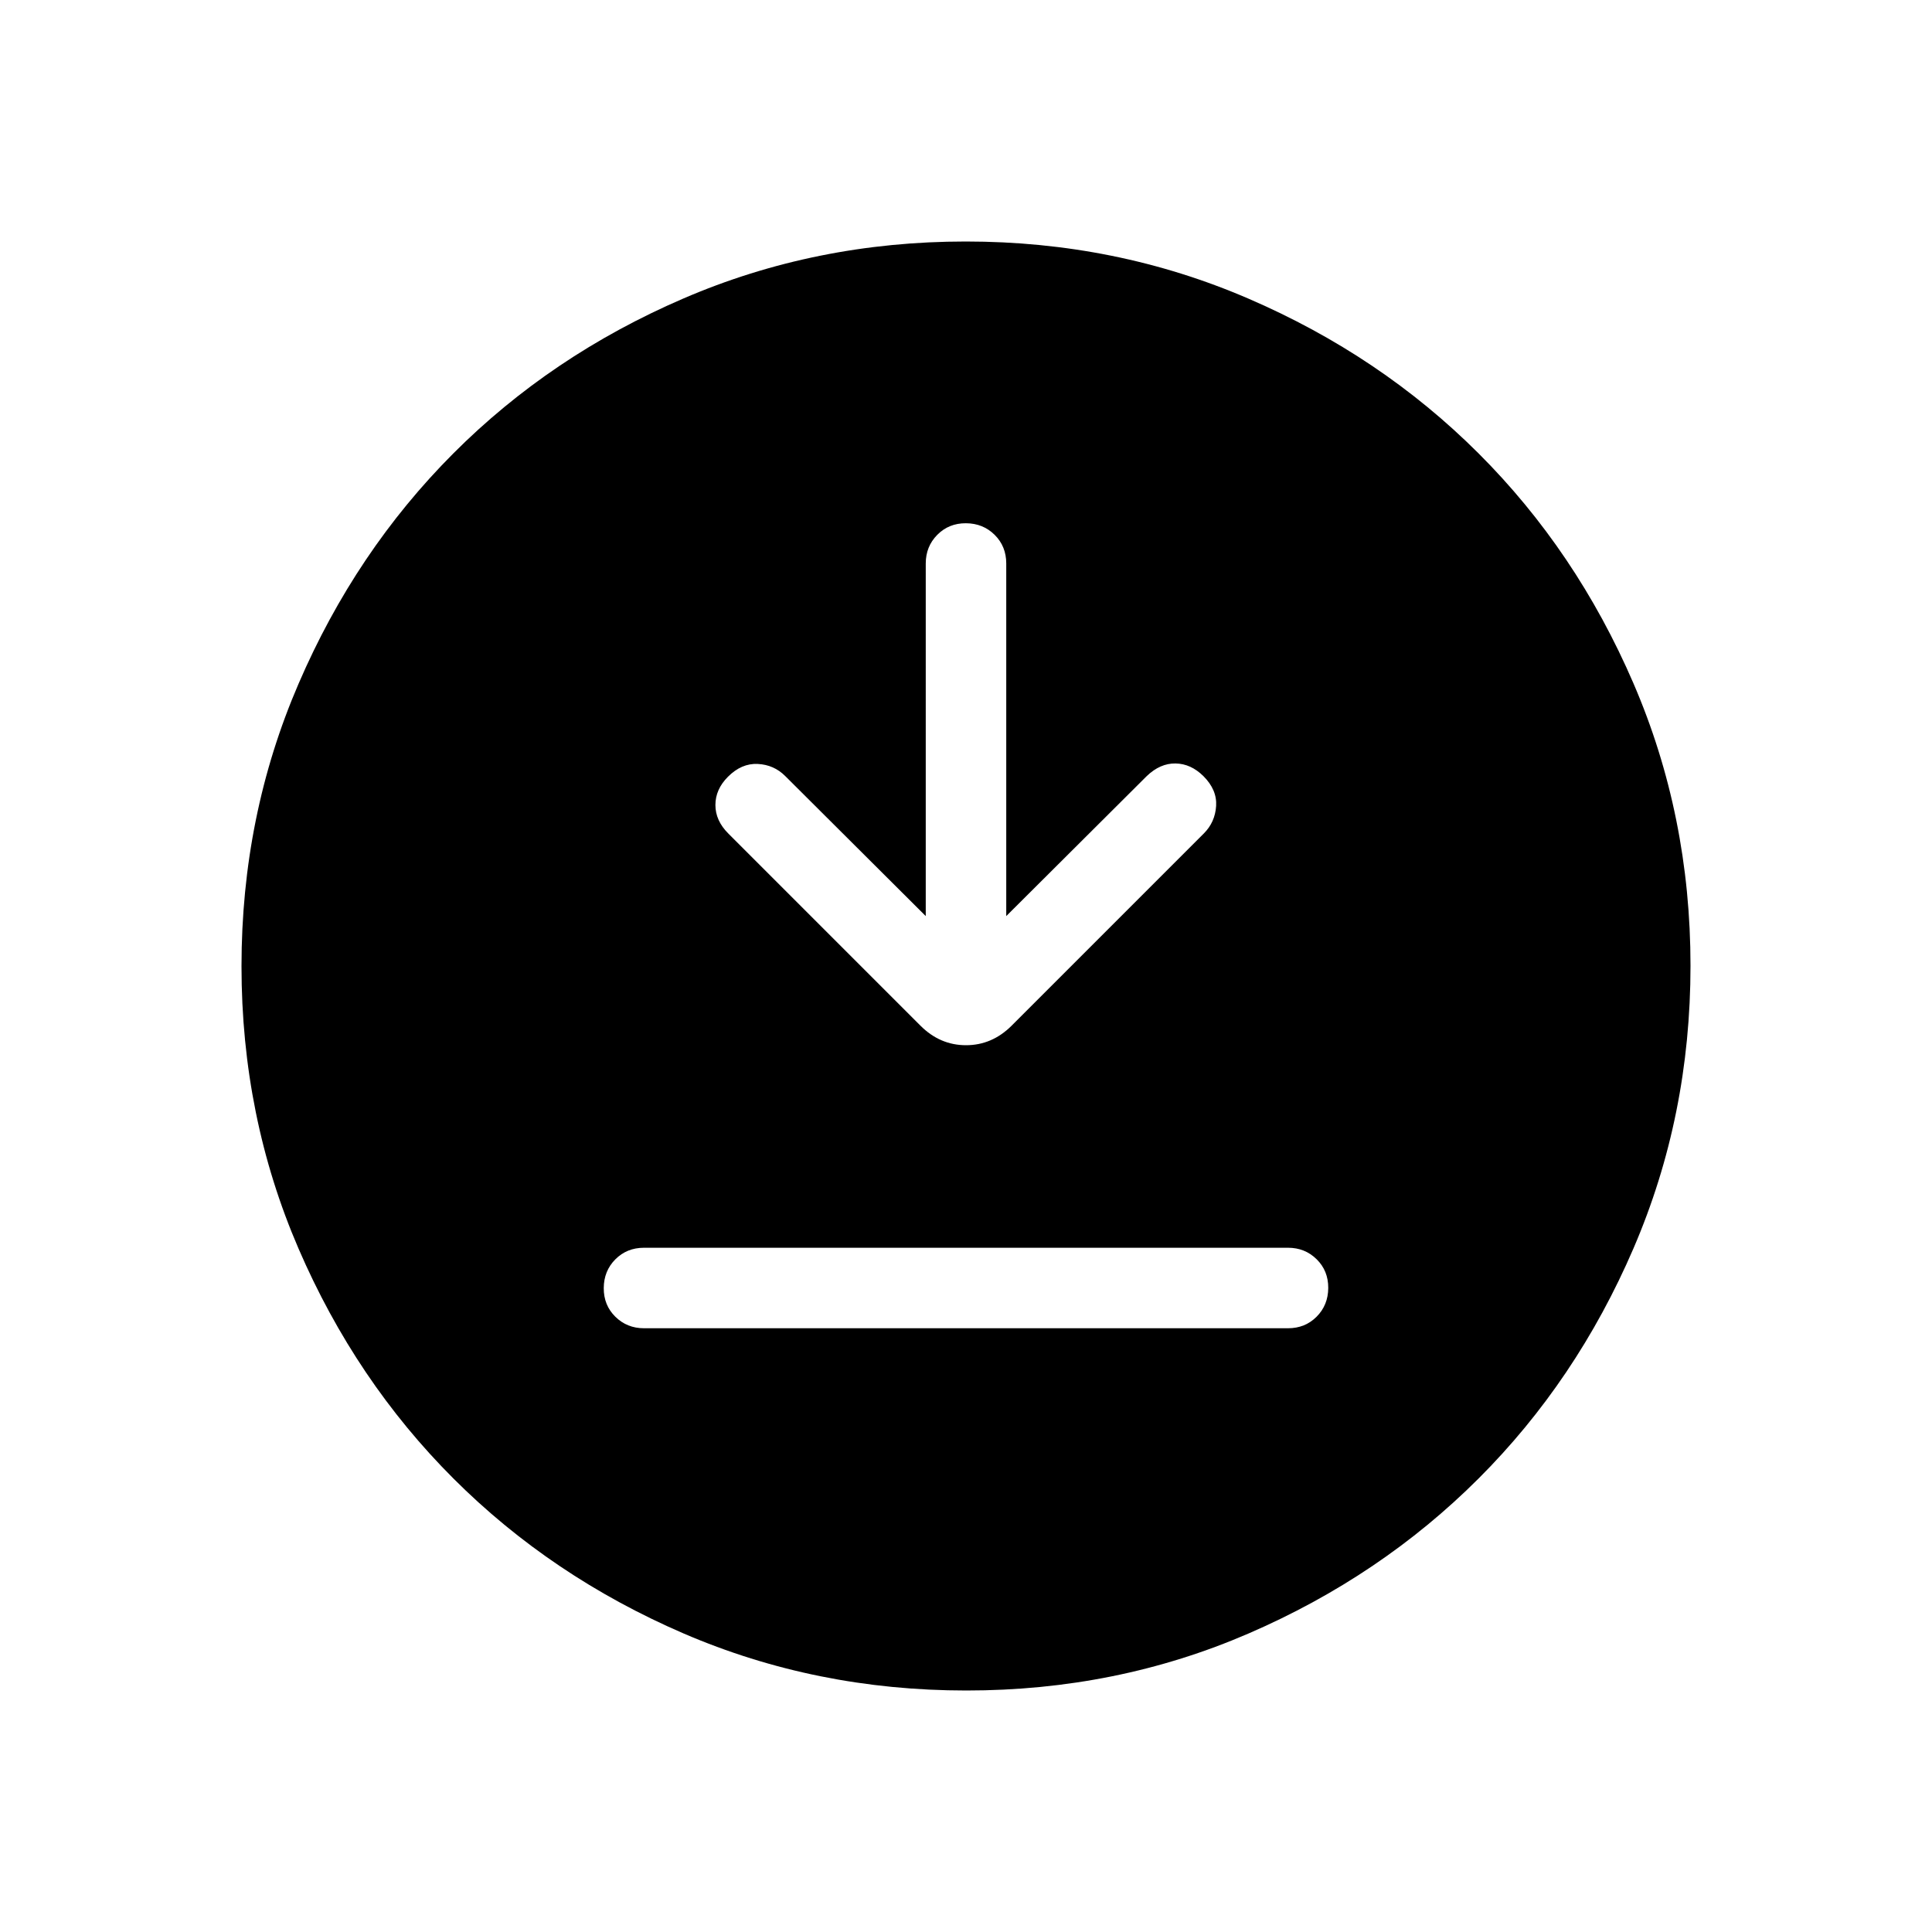 <svg xmlns="http://www.w3.org/2000/svg" width="3em" height="3em" viewBox="0 0 24 24"><path fill="currentColor" d="M8 16.5h8q.213 0 .356-.144t.144-.357t-.144-.356T16 15.5H8q-.213 0-.356.144t-.144.357t.144.356T8 16.5m3.5-5.12L9.754 9.64q-.14-.14-.341-.15q-.202-.01-.371.16q-.155.156-.155.35t.16.354l2.388 2.388q.242.242.565.242t.566-.242l2.388-2.388q.14-.14.153-.341t-.157-.371q-.156-.155-.347-.158t-.357.156L12.5 11.38V7q0-.213-.144-.356t-.357-.144t-.356.144T11.5 7zm.503 9.62q-1.866 0-3.51-.708q-1.643-.709-2.859-1.924t-1.925-2.856T3 12.003t.709-3.51Q4.417 6.85 5.63 5.634t2.857-1.925T11.997 3t3.51.709q1.643.708 2.859 1.922t1.925 2.857t.709 3.509t-.708 3.51t-1.924 2.859t-2.856 1.925t-3.509.709"/></svg>
